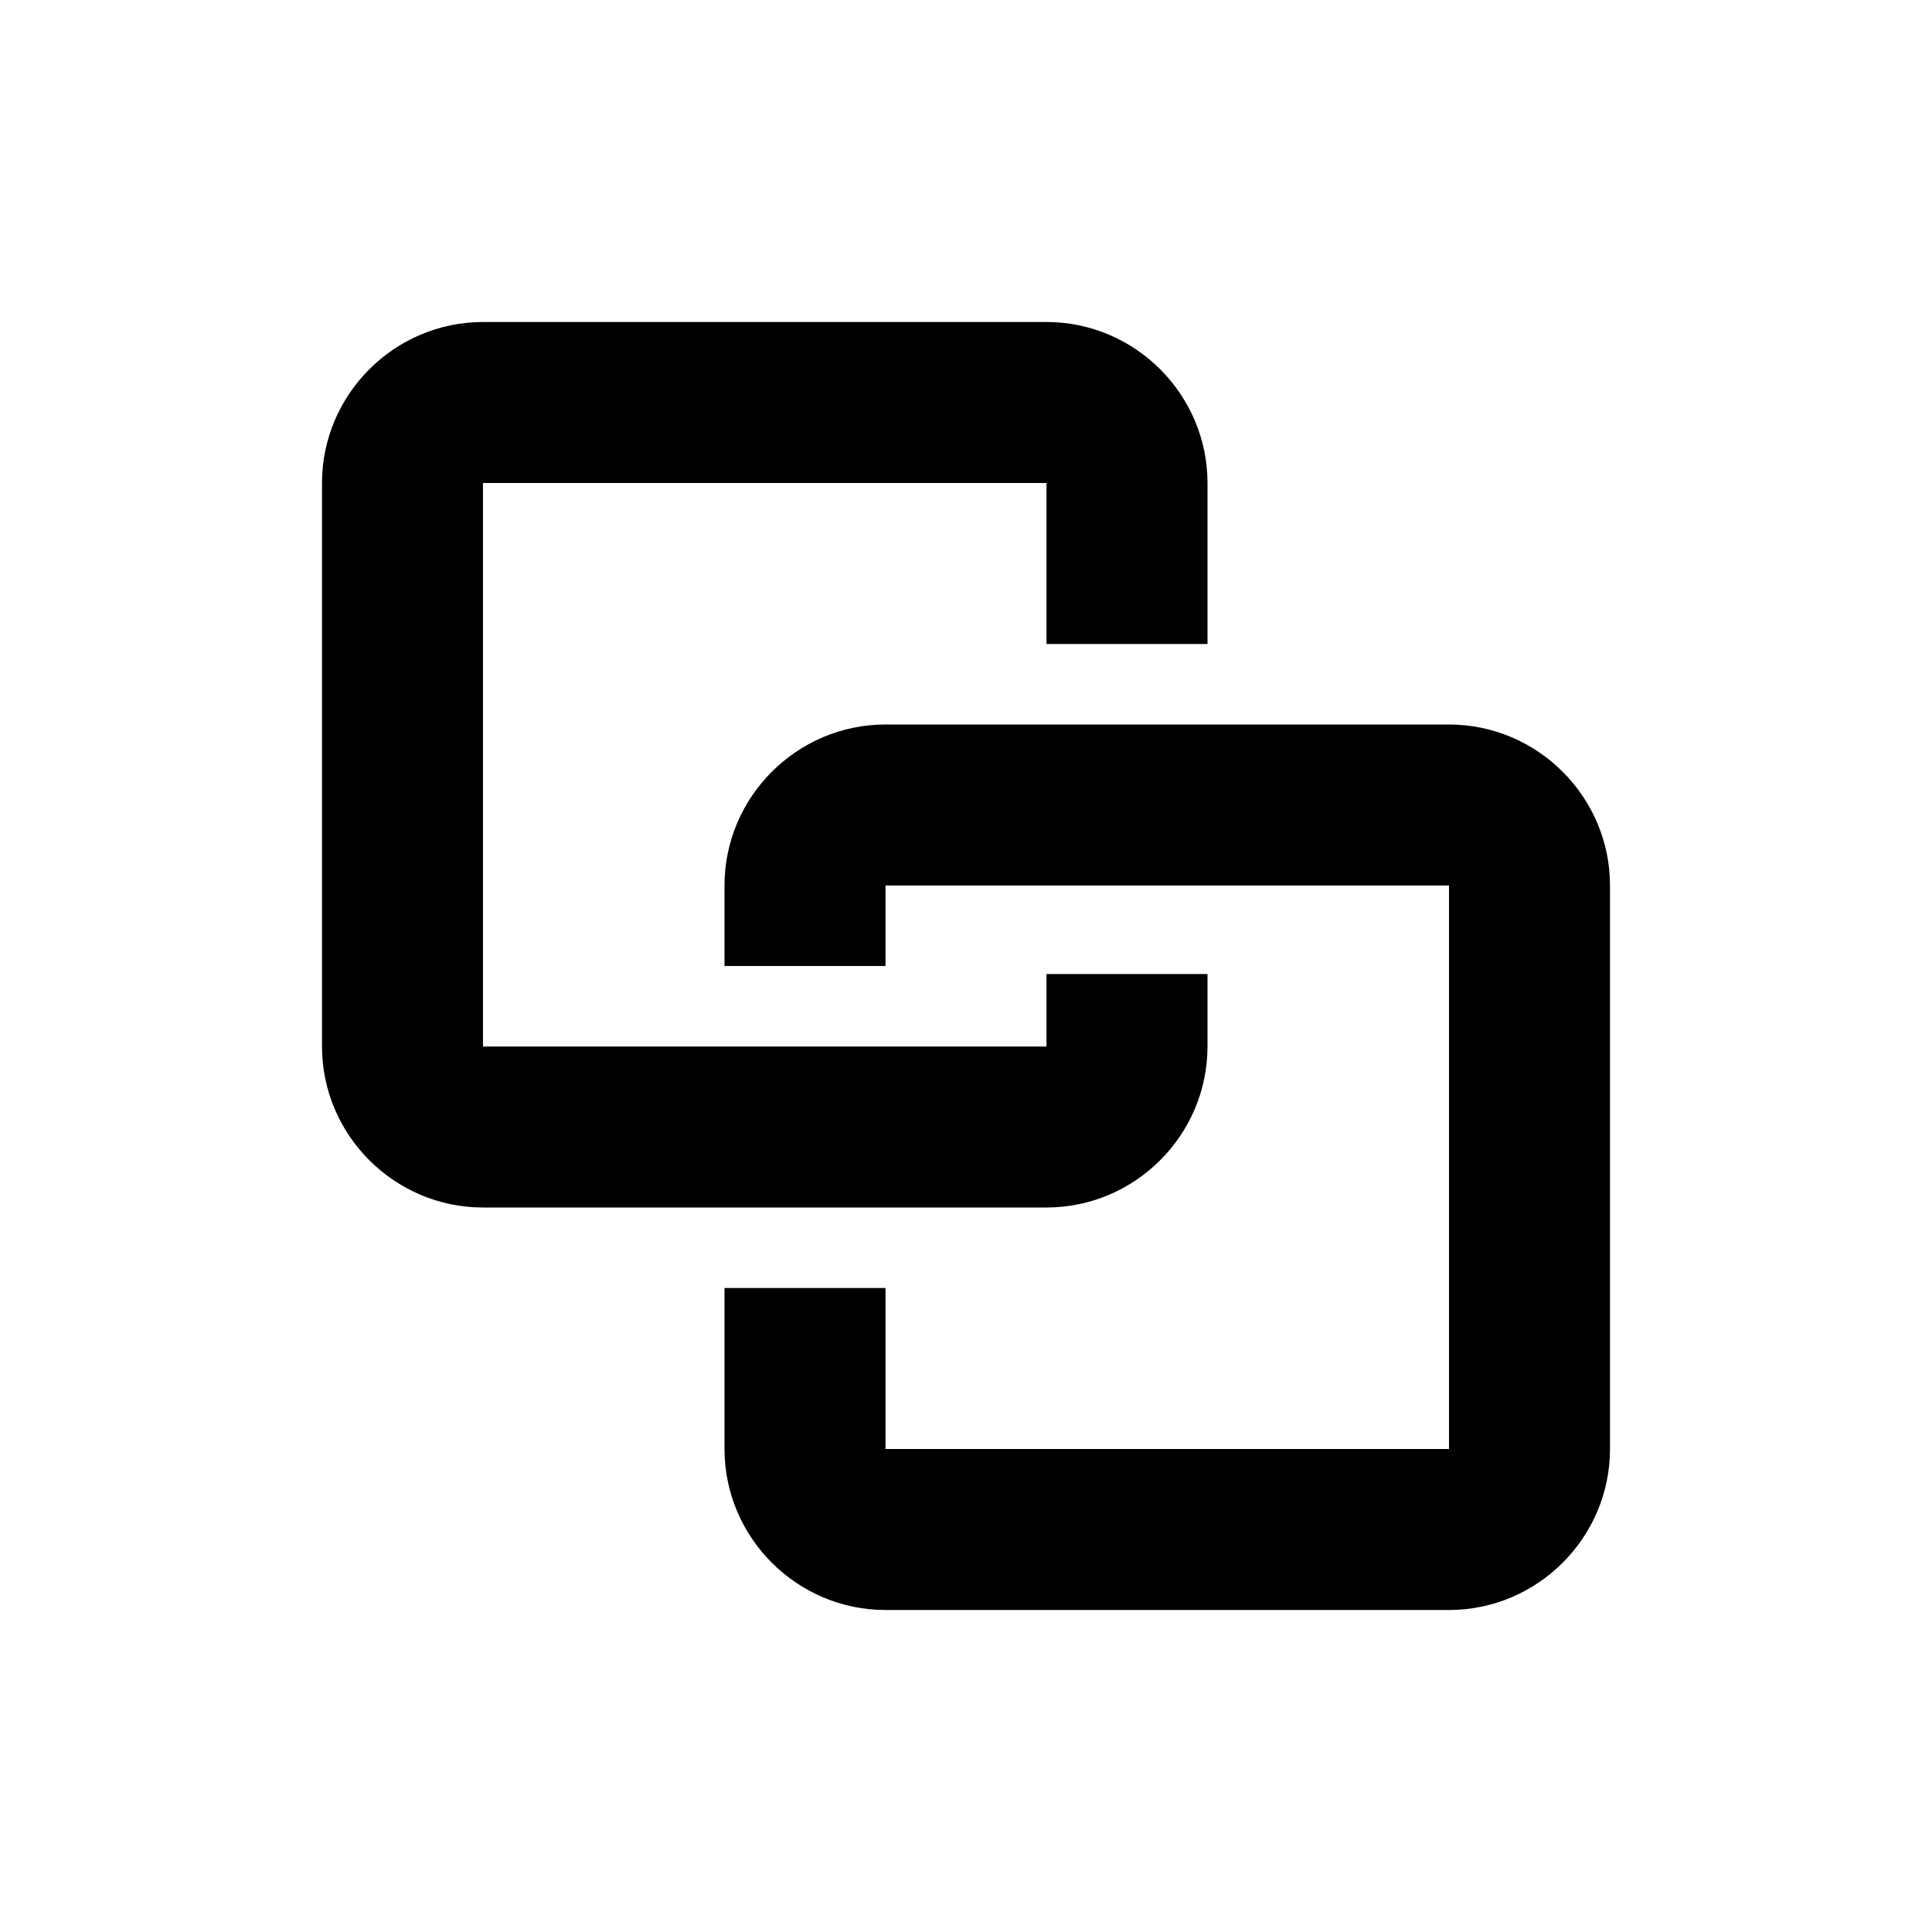 <?xml version="1.0" encoding="utf-8"?>
<!-- Generator: Adobe Illustrator 24.0.1, SVG Export Plug-In . SVG Version: 6.00 Build 0)  -->
<svg version="1.1" id="icon" xmlns="http://www.w3.org/2000/svg" xmlns:xlink="http://www.w3.org/1999/xlink" x="0px" y="0px"
	 viewBox="0 0 24 24" style="enable-background:new 0 0 24 24;" xml:space="preserve">
<title>ic_tab_duo</title>
<path id="ic_tab_duo" d="M13,15H6c-1.1,0-2-0.9-2-2V6c0-1.1,0.9-2,2-2h7c1.1,0,2,0.9,2,2v2h-2V6H6v7h7v-0.9h2V13
	C15,14.1,14.1,15,13,15 M11,20c-1.1,0-2-0.9-2-2v-2h2v2h7v-7h-7v1H9v-1c0-1.1,0.9-2,2-2h7c1.1,0,2,0.9,2,2v7c0,1.1-0.9,2-2,2H11z"/>
</svg>
